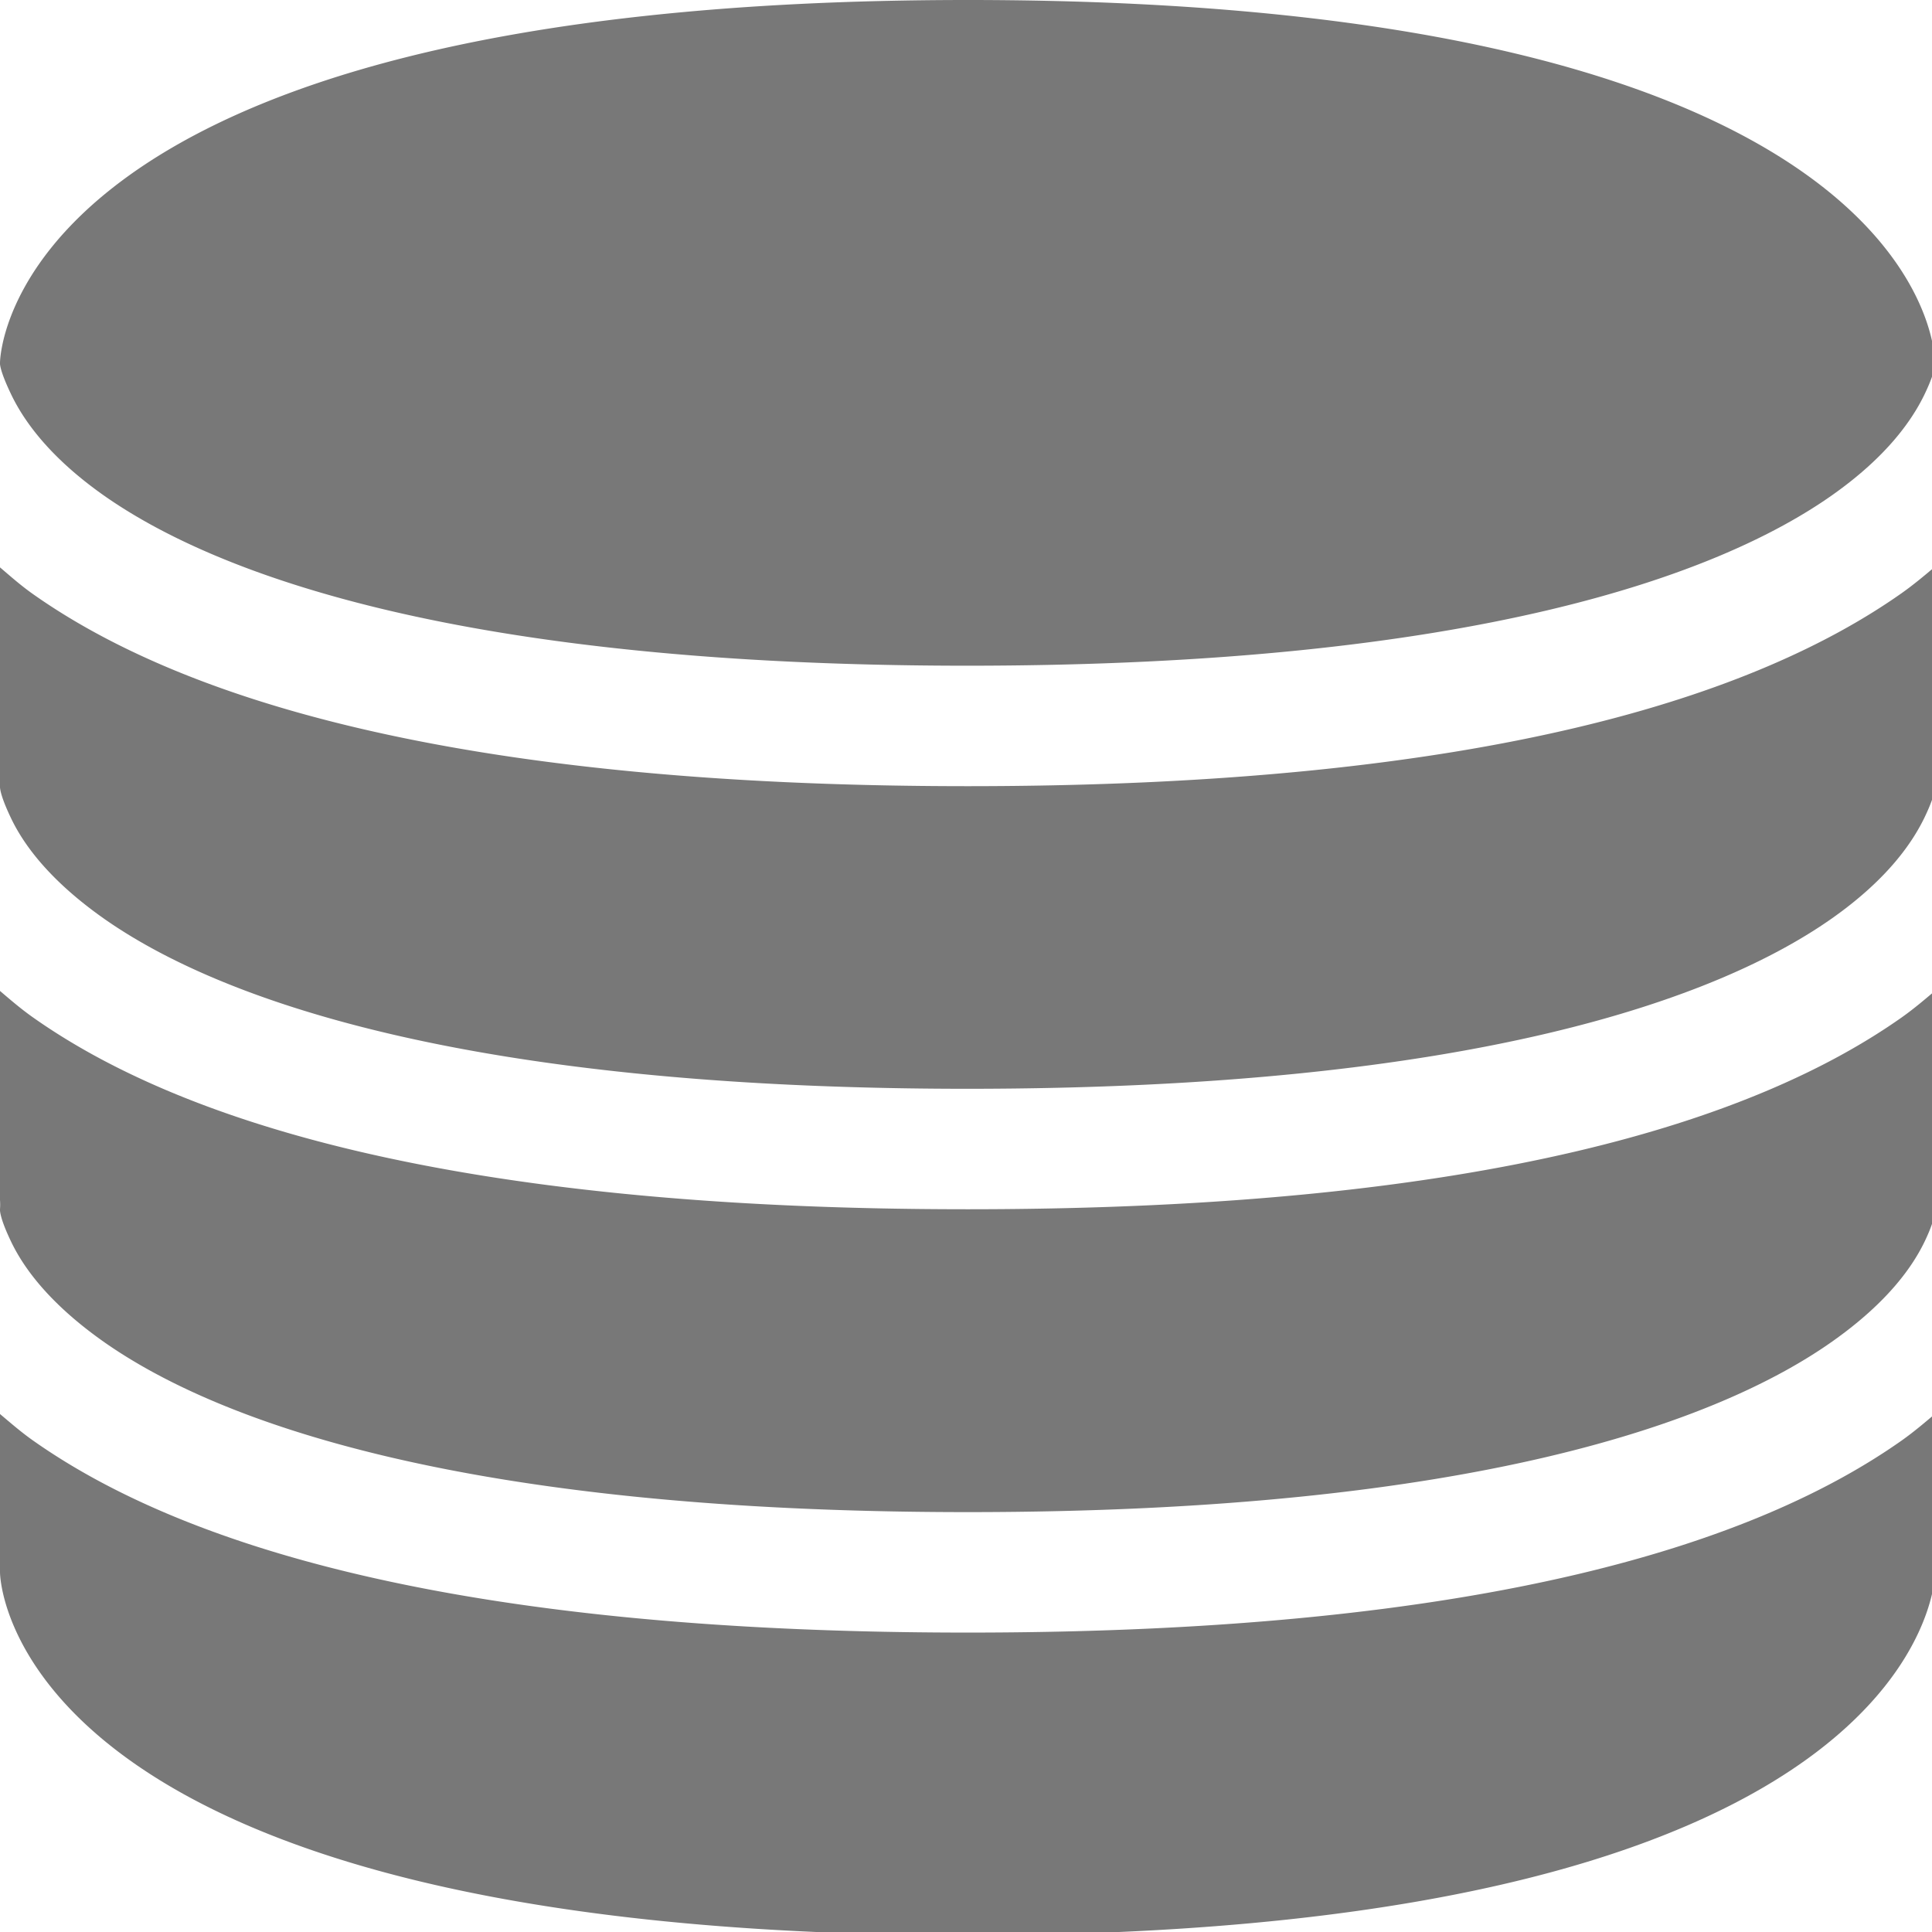 <?xml version="1.0" encoding="UTF-8" standalone="no"?>
<!-- Created with Inkscape (http://www.inkscape.org/) -->

<svg
   xmlns:dc="http://purl.org/dc/elements/1.1/"
   xmlns:cc="http://creativecommons.org/ns#"
   xmlns:rdf="http://www.w3.org/1999/02/22-rdf-syntax-ns#"
   xmlns:svg="http://www.w3.org/2000/svg"
   xmlns="http://www.w3.org/2000/svg"
   xmlns:sodipodi="http://sodipodi.sourceforge.net/DTD/sodipodi-0.dtd"
   xmlns:inkscape="http://www.inkscape.org/namespaces/inkscape"
   width="16"
   height="16"
   viewBox="0 0 4.233 4.233"
   version="1.1"
   id="svg8"
   inkscape:version="0.92.1 r15371"
   sodipodi:docname="db.svg">
  <defs
     id="defs2" />
  <sodipodi:namedview
     id="base"
     pagecolor="#ffffff"
     bordercolor="#666666"
     borderopacity="1.0"
     inkscape:pageopacity="0.0"
     inkscape:pageshadow="2"
     inkscape:zoom="44.8"
     inkscape:cx="0.44653111"
     inkscape:cy="9.0911257"
     inkscape:document-units="mm"
     inkscape:current-layer="layer1"
     showgrid="true"
     units="px"
     inkscape:pagecheckerboard="true"
     inkscape:window-width="2560"
     inkscape:window-height="1354"
     inkscape:window-x="0"
     inkscape:window-y="56"
     inkscape:window-maximized="1"
     inkscape:snap-bbox="true"
     inkscape:bbox-nodes="false"
     inkscape:snap-nodes="false"
     inkscape:snap-bbox-edge-midpoints="true">
    <inkscape:grid
       type="xygrid"
       id="grid4485"
       empspacing="4" />
  </sodipodi:namedview>
  <g
     inkscape:label="Layer 1"
     inkscape:groupmode="layer"
     id="layer1"
     transform="translate(0,-292.767)">
    <path
       style="fill:#787878;fill-opacity:1;stroke:none;stroke-width:1px;stroke-linecap:butt;stroke-linejoin:miter;stroke-opacity:1"
       d="M 8 0 C 2.519685e-07 0 0 3 0 3 C 0 3 -0.009 3.048 0.088 3.252 C 0.184 3.456 0.388 3.764 0.855 4.094 C 1.79 4.753 3.813 5.504 8.002 5.504 C 12.188 5.503 14.213 4.753 15.148 4.094 C 15.616 3.764 15.819 3.456 15.916 3.252 C 16.013 3.048 15.996 3 15.996 3 A 0.502 0.502 0 0 1 15.996 2.975 C 15.991 2.834 15.802 0 8 0 z M 16 4.684 C 15.912 4.758 15.826 4.831 15.723 4.904 C 14.531 5.744 12.305 6.5 8.002 6.5 C 3.696 6.5 1.465 5.753 0.273 4.912 C 0.171 4.84 0.087 4.765 0 4.691 L 0 6.5 C 0 6.5 -0.009 6.554 0.088 6.758 C 0.184 6.962 0.388 7.262 0.855 7.592 C 1.79 8.251 3.813 9.002 8.002 9.002 C 12.188 9.001 14.213 8.251 15.148 7.592 C 15.616 7.262 15.819 6.954 15.916 6.75 C 16.013 6.546 15.996 6.5 15.996 6.5 A 0.502 0.502 0 0 1 16 6.438 L 16 4.684 z M 16 8.191 C 15.912 8.265 15.826 8.339 15.723 8.412 C 14.531 9.252 12.305 9.998 8.002 9.998 C 3.696 9.999 1.465 9.253 0.273 8.412 C 0.171 8.34 0.087 8.267 0 8.193 L 0 9.922 A 0.5 0.5 0 0 1 0 9.998 C 0 9.998 -0.009 10.054 0.088 10.258 C 0.184 10.462 0.388 10.762 0.855 11.092 C 1.79 11.751 3.813 12.502 8.002 12.502 C 12.188 12.502 14.213 11.752 15.148 11.092 C 15.616 10.762 15.819 10.462 15.916 10.258 C 16.013 10.054 15.996 9.998 15.996 9.998 A 0.5 0.5 0 0 1 16 9.926 L 16 8.191 z M 16 11.689 C 15.912 11.763 15.826 11.837 15.723 11.91 C 14.531 12.75 12.305 13.498 8.002 13.498 C 3.696 13.498 1.465 12.751 0.273 11.91 C 0.171 11.838 0.087 11.764 0 11.691 L 0 13 C -1.1842379e-15 13 2.519685e-07 16 8 16 C 16 16 16 13 16 13 L 16 11.689 z "
       transform="matrix(0.265,0,0,0.265,0,292.767)"
       id="path7832" />
  </g>
</svg>
